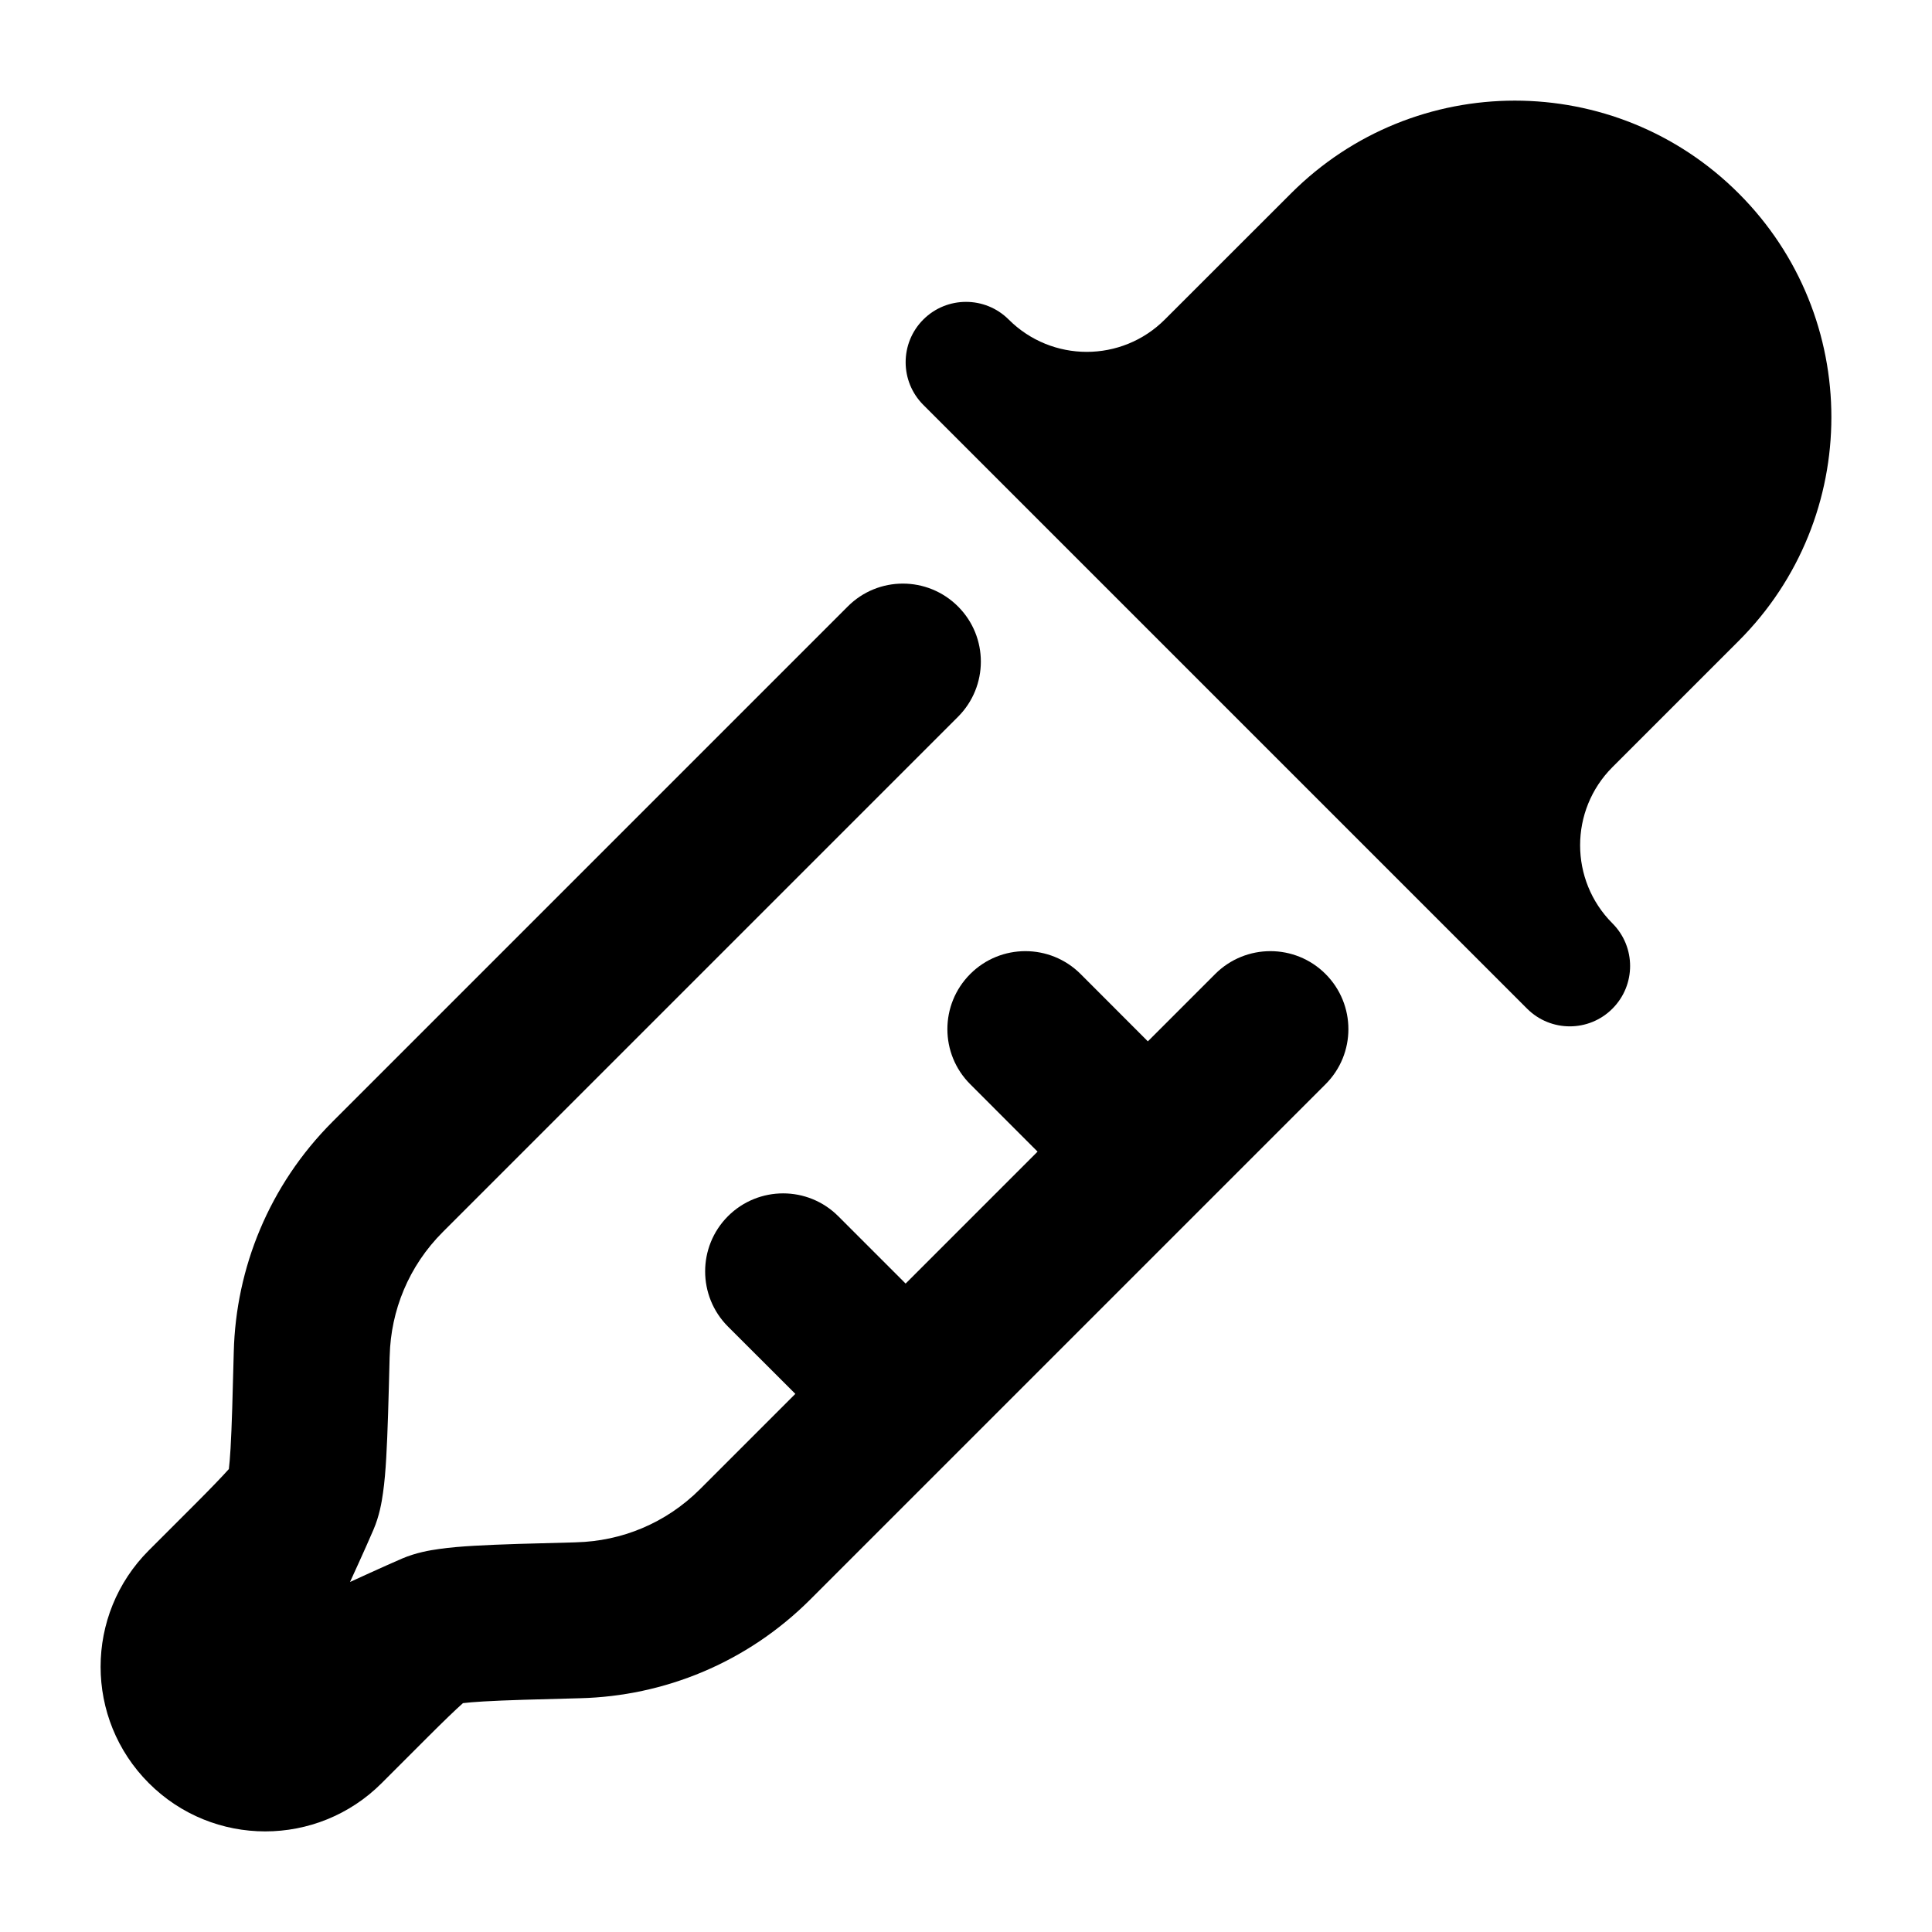 <svg width="24" height="24" viewBox="0 0 24 24" xmlns="http://www.w3.org/2000/svg">
<path d="M11.901 7.534C12.279 7.912 12.279 8.525 11.901 8.904L5.502 15.303C5.075 15.729 4.855 16.282 4.841 16.842L4.84 16.862L4.84 16.862C4.827 17.383 4.816 17.799 4.798 18.107C4.789 18.264 4.777 18.413 4.758 18.544C4.742 18.662 4.712 18.834 4.639 19.003C4.539 19.237 4.348 19.652 4.348 19.652C4.348 19.652 4.763 19.461 4.997 19.36C5.166 19.288 5.338 19.258 5.456 19.242C5.587 19.223 5.736 19.211 5.893 19.202C6.201 19.184 6.617 19.173 7.138 19.16L7.139 19.16L7.158 19.159C7.718 19.145 8.27 18.925 8.697 18.498L9.88 17.315L9.043 16.479C8.665 16.1 8.665 15.487 9.043 15.108C9.422 14.73 10.035 14.73 10.413 15.108L11.25 15.945L12.889 14.306L12.053 13.469C11.674 13.091 11.674 12.478 12.053 12.099C12.431 11.721 13.044 11.721 13.423 12.099L14.259 12.936L15.096 12.099C15.475 11.721 16.088 11.721 16.466 12.099C16.845 12.478 16.845 13.091 16.466 13.469L10.067 19.868C9.275 20.66 8.244 21.07 7.207 21.096C6.662 21.11 6.278 21.12 6.006 21.136C5.889 21.143 5.807 21.15 5.751 21.157C5.662 21.236 5.511 21.381 5.316 21.576L4.741 22.151C3.942 22.95 2.647 22.95 1.849 22.151C1.05 21.352 1.05 20.058 1.849 19.259L2.424 18.684C2.619 18.489 2.764 18.338 2.843 18.249C2.85 18.193 2.857 18.111 2.864 17.994C2.88 17.721 2.89 17.338 2.904 16.793C2.93 15.756 3.34 14.725 4.132 13.933L10.531 7.534C10.909 7.155 11.522 7.155 11.901 7.534Z" fill="currentColor"/>
<path class="pr-icon-bulk-secondary" d="M16.038 2.402C17.573 0.866 20.063 0.866 21.598 2.402C23.134 3.937 23.134 6.427 21.598 7.962L20.03 9.53C19.495 10.066 19.495 10.934 20.03 11.47C20.323 11.763 20.323 12.237 20.03 12.53C19.738 12.823 19.263 12.823 18.97 12.53L11.47 5.03C11.177 4.737 11.177 4.262 11.47 3.969C11.763 3.677 12.237 3.677 12.53 3.969C13.066 4.505 13.934 4.505 14.47 3.969L16.038 2.402Z" fill="currentColor"/>
</svg>
